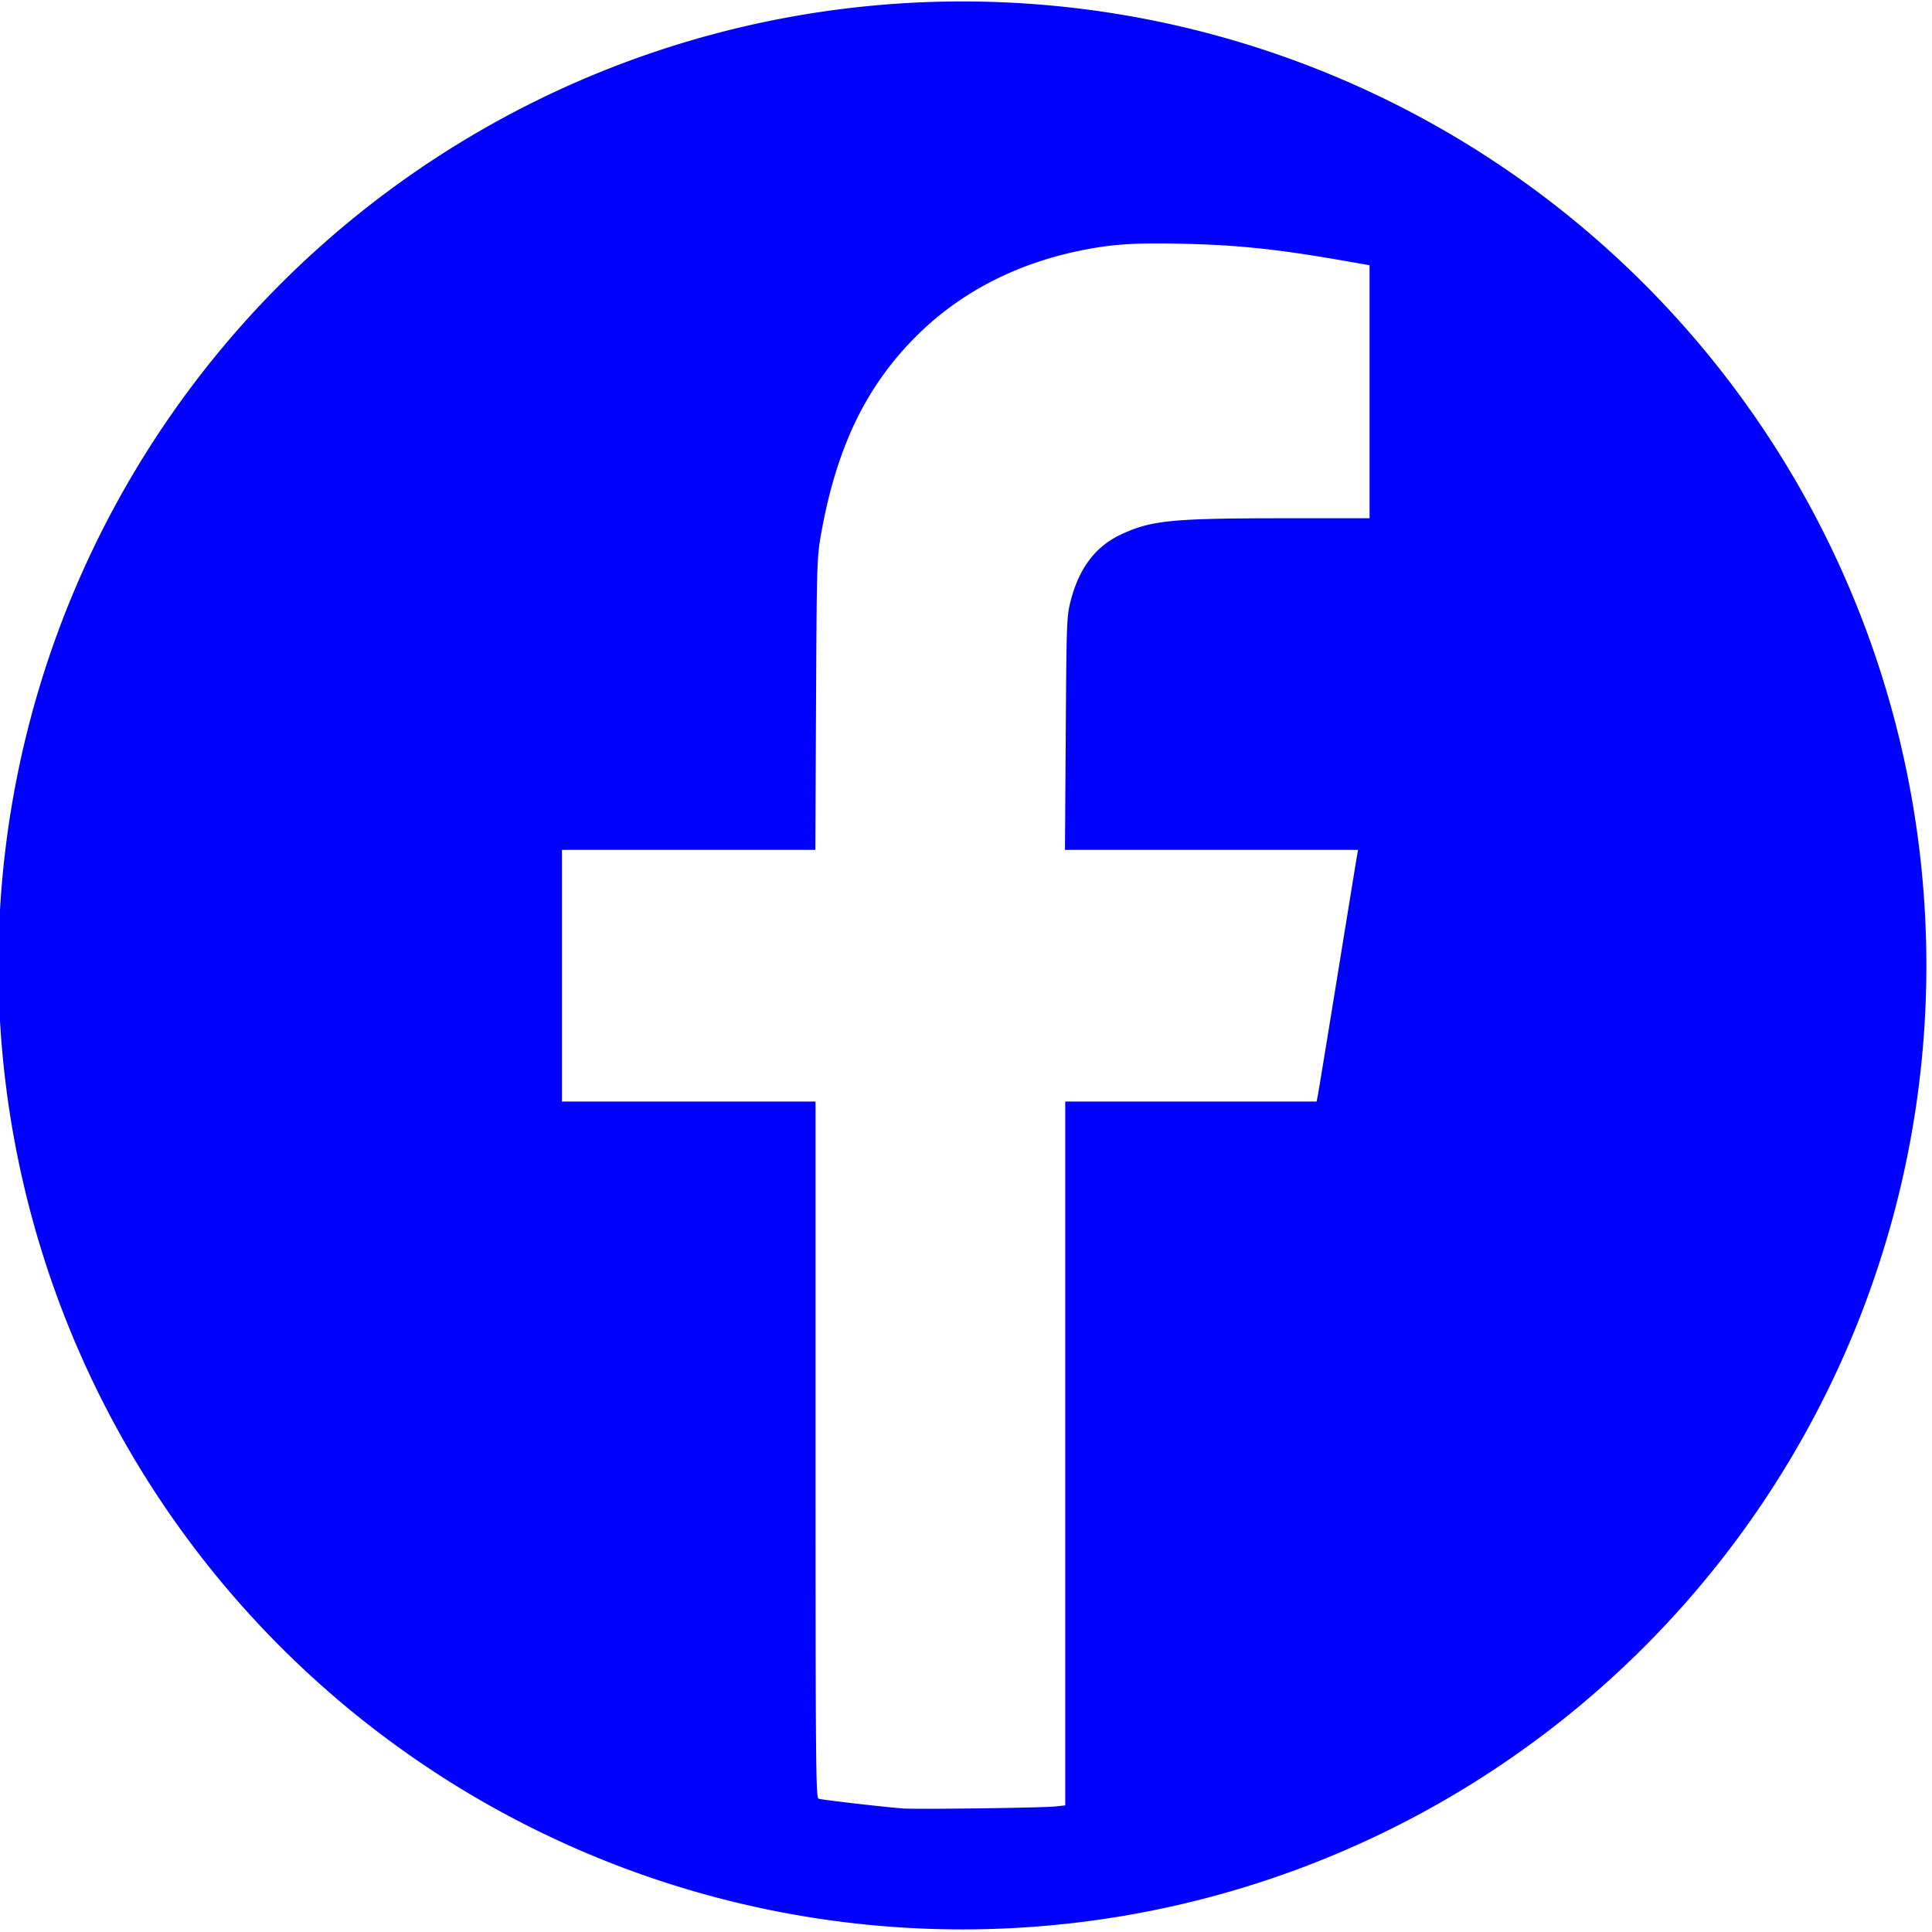 <?xml version="1.0" encoding="UTF-8" standalone="no"?>
<svg
   xmlns:dc="http://purl.org/dc/elements/1.1/"
   xmlns:cc="http://creativecommons.org/ns#"
   xmlns:rdf="http://www.w3.org/1999/02/22-rdf-syntax-ns#"
   xmlns:svg="http://www.w3.org/2000/svg"
   xmlns="http://www.w3.org/2000/svg"
   xmlns:sodipodi="http://sodipodi.sourceforge.net/DTD/sodipodi-0.dtd"
   xmlns:inkscape="http://www.inkscape.org/namespaces/inkscape"
   inkscape:version="1.0 (4035a4fb49, 2020-05-01)"
   sodipodi:docname="fb.svg"
   xml:space="preserve"
   width="128px"
   viewBox="0 0 128 128"
   version="1.1"
   id="Layer_1"
   height="128px"
   enable-background="new 0 0 128 128"><defs
     id="defs15" /><sodipodi:namedview
     inkscape:current-layer="Layer_1"
     inkscape:window-maximized="1"
     inkscape:window-y="-9"
     inkscape:window-x="-9"
     inkscape:cy="93.910618"
     inkscape:cx="-5.8359879"
     inkscape:zoom="4.8930526"
     showgrid="false"
     id="namedview13"
     inkscape:window-height="1051"
     inkscape:window-width="1920"
     inkscape:pageshadow="2"
     inkscape:pageopacity="0"
     guidetolerance="10"
     gridtolerance="10"
     objecttolerance="10"
     borderopacity="1"
     bordercolor="#666666"
     pagecolor="#ffffff" /><path
     d="M 63.57 0.096 A 63.866 63.866 0 0 0 -0.105 63.961 A 63.866 63.866 0 0 0 63.762 127.828 A 63.866 63.866 0 0 0 127.627 63.961 A 63.866 63.866 0 0 0 63.762 0.096 A 63.866 63.866 0 0 0 63.57 0.096 z M 76.207 16.129 C 76.851 16.122 77.567 16.131 78.395 16.15 C 82.09 16.237 84.664 16.51 89.154 17.295 L 90.738 17.572 L 90.738 25.953 L 90.738 34.334 L 85.148 34.336 C 77.614 34.337 76.26 34.472 74.25 35.42 C 72.583 36.206 71.505 37.626 70.943 39.775 C 70.67 40.822 70.659 41.139 70.609 48.584 L 70.557 56.307 L 80.266 56.307 L 89.975 56.307 L 89.9 56.727 C 89.86 56.958 89.274 60.549 88.6 64.707 C 87.925 68.865 87.341 72.428 87.301 72.623 L 87.227 72.979 L 78.902 72.979 L 70.576 72.979 L 70.576 96.295 L 70.576 119.611 L 69.896 119.684 C 69.047 119.775 60.658 119.884 59.783 119.814 L 59.783 119.812 C 58.425 119.705 54.42 119.241 54.23 119.168 C 54.053 119.1 54.031 116.665 54.031 96.035 L 54.031 72.979 L 45.631 72.979 L 37.23 72.979 L 37.23 64.643 L 37.23 56.307 L 45.623 56.307 L 54.018 56.307 L 54.064 46.645 C 54.11 37.333 54.123 36.926 54.4 35.369 C 55.431 29.594 57.405 25.525 60.799 22.18 C 63.6 19.419 67.188 17.537 71.352 16.648 C 72.998 16.297 74.275 16.149 76.207 16.129 z "
     style="opacity:1;fill:#0000ff;stroke:#262626;stroke-width:0"
     id="path849" /></svg>
